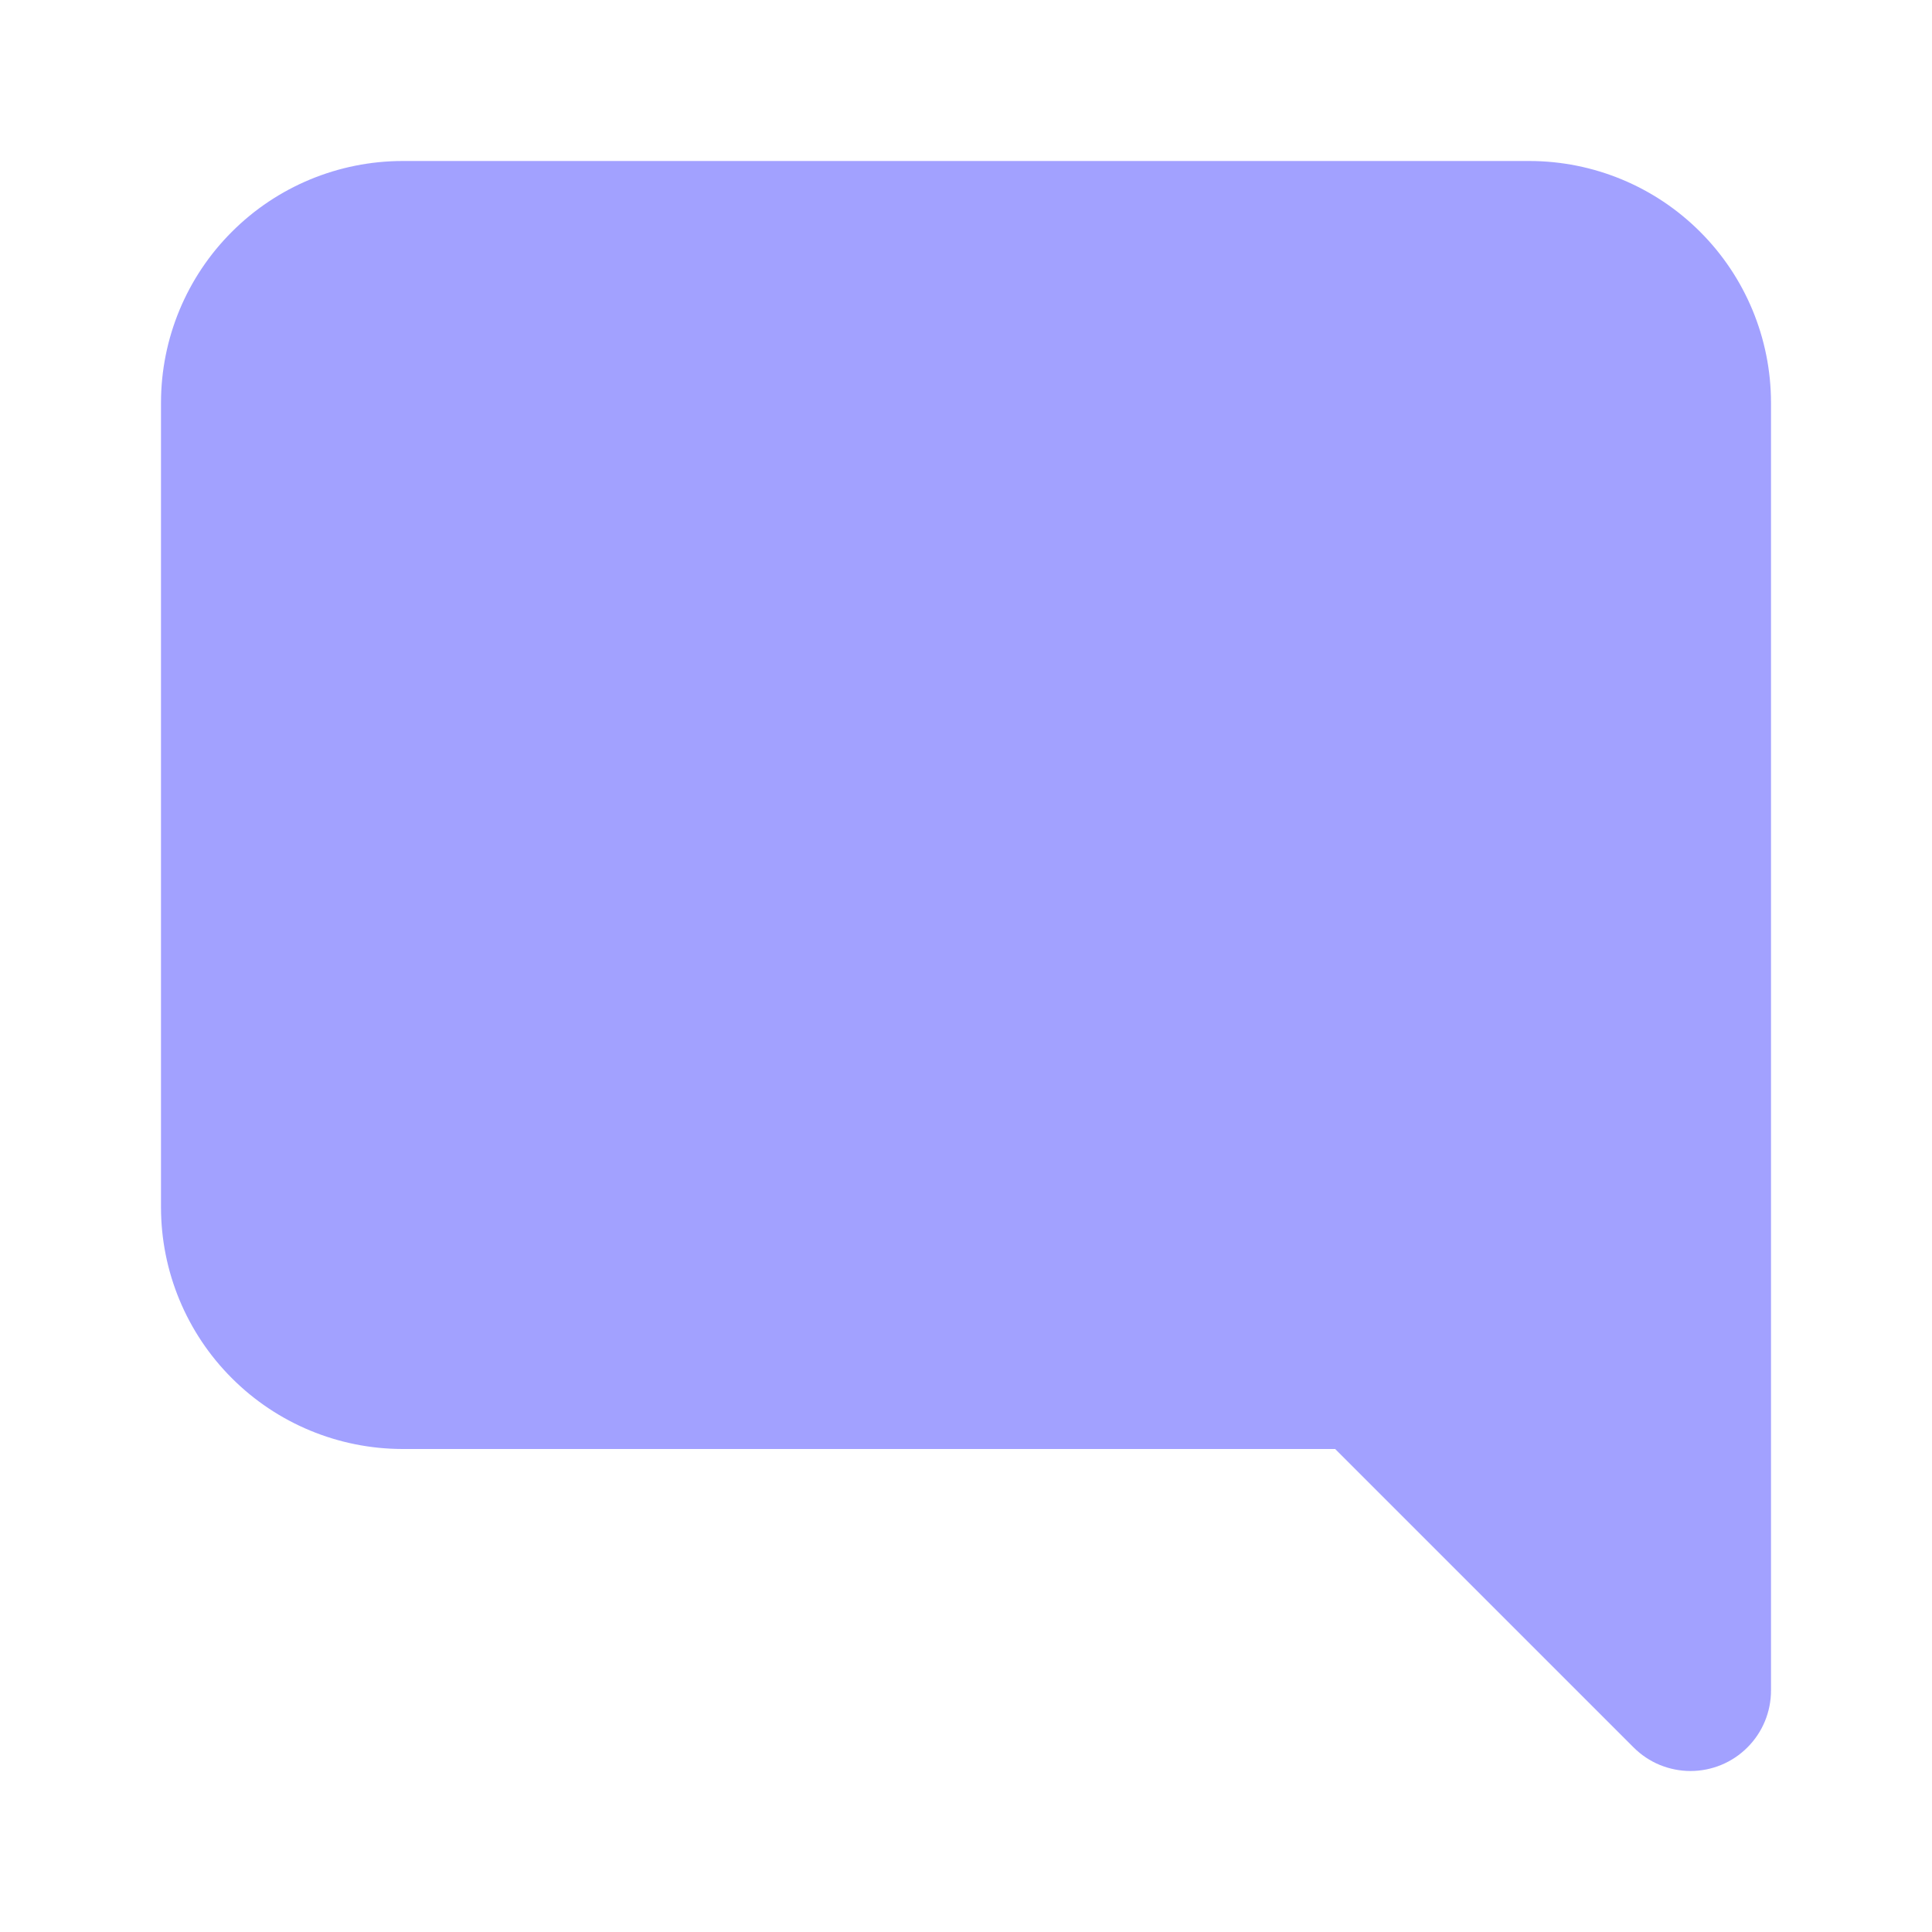 <svg width="24" height="24" viewBox="0 0 24 24" fill="none" xmlns="http://www.w3.org/2000/svg">
<path d="M21 22C20.869 22 20.739 21.974 20.617 21.924C20.496 21.874 20.386 21.8 20.293 21.707L16.586 18H5C4.205 17.999 3.442 17.683 2.88 17.12C2.317 16.558 2.001 15.795 2 15V5C2.001 4.205 2.317 3.442 2.88 2.88C3.442 2.317 4.205 2.001 5 2H19C19.795 2.001 20.558 2.317 21.12 2.88C21.683 3.442 21.999 4.205 22 5V21C22 21.265 21.895 21.52 21.707 21.707C21.52 21.895 21.265 22 21 22Z" fill="#A2A1FF"/>
</svg>
